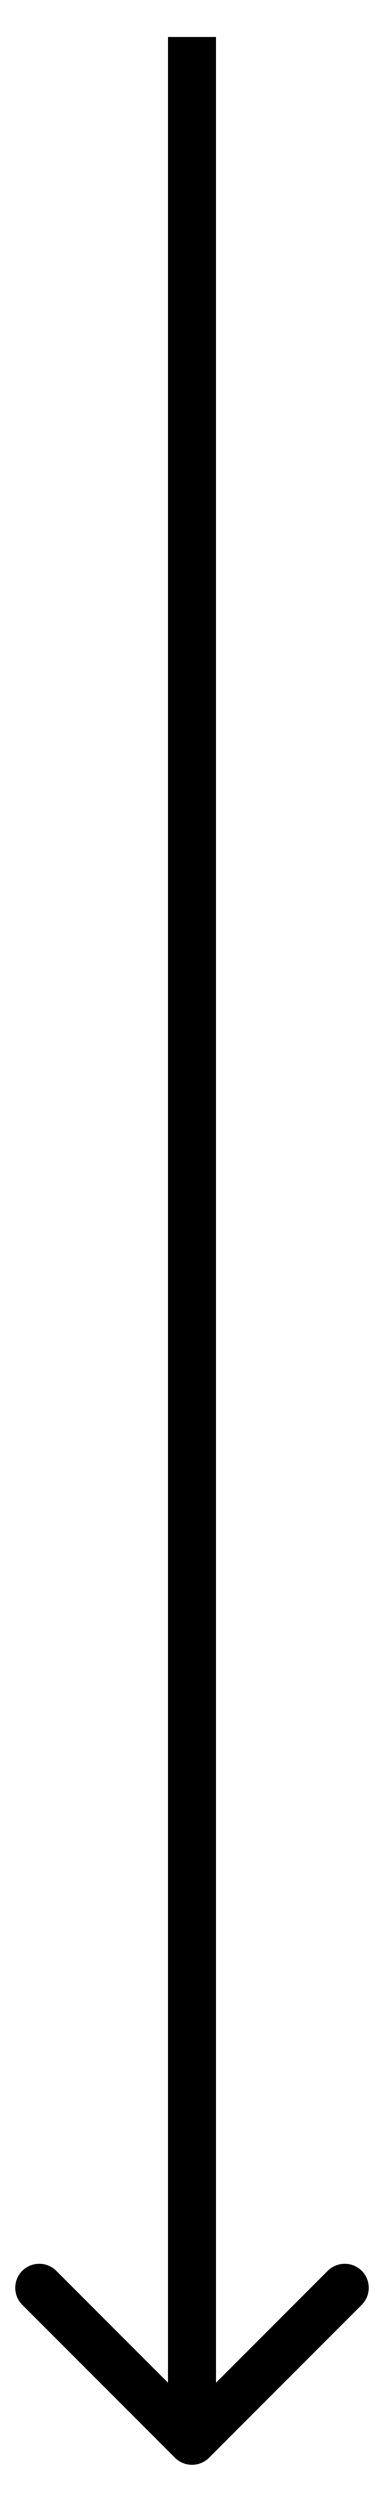 <svg width="8" height="52" viewBox="0 0 8 52" fill="none" xmlns="http://www.w3.org/2000/svg">
<path d="M3.646 51.122C3.842 51.317 4.158 51.317 4.354 51.122L7.536 47.94C7.731 47.745 7.731 47.428 7.536 47.233C7.34 47.038 7.024 47.038 6.828 47.233L4 50.061L1.172 47.233C0.976 47.038 0.66 47.038 0.464 47.233C0.269 47.428 0.269 47.745 0.464 47.94L3.646 51.122ZM3.5 0.769L3.5 50.769L4.5 50.769L4.5 0.769L3.5 0.769Z" fill="black"/>
</svg>
